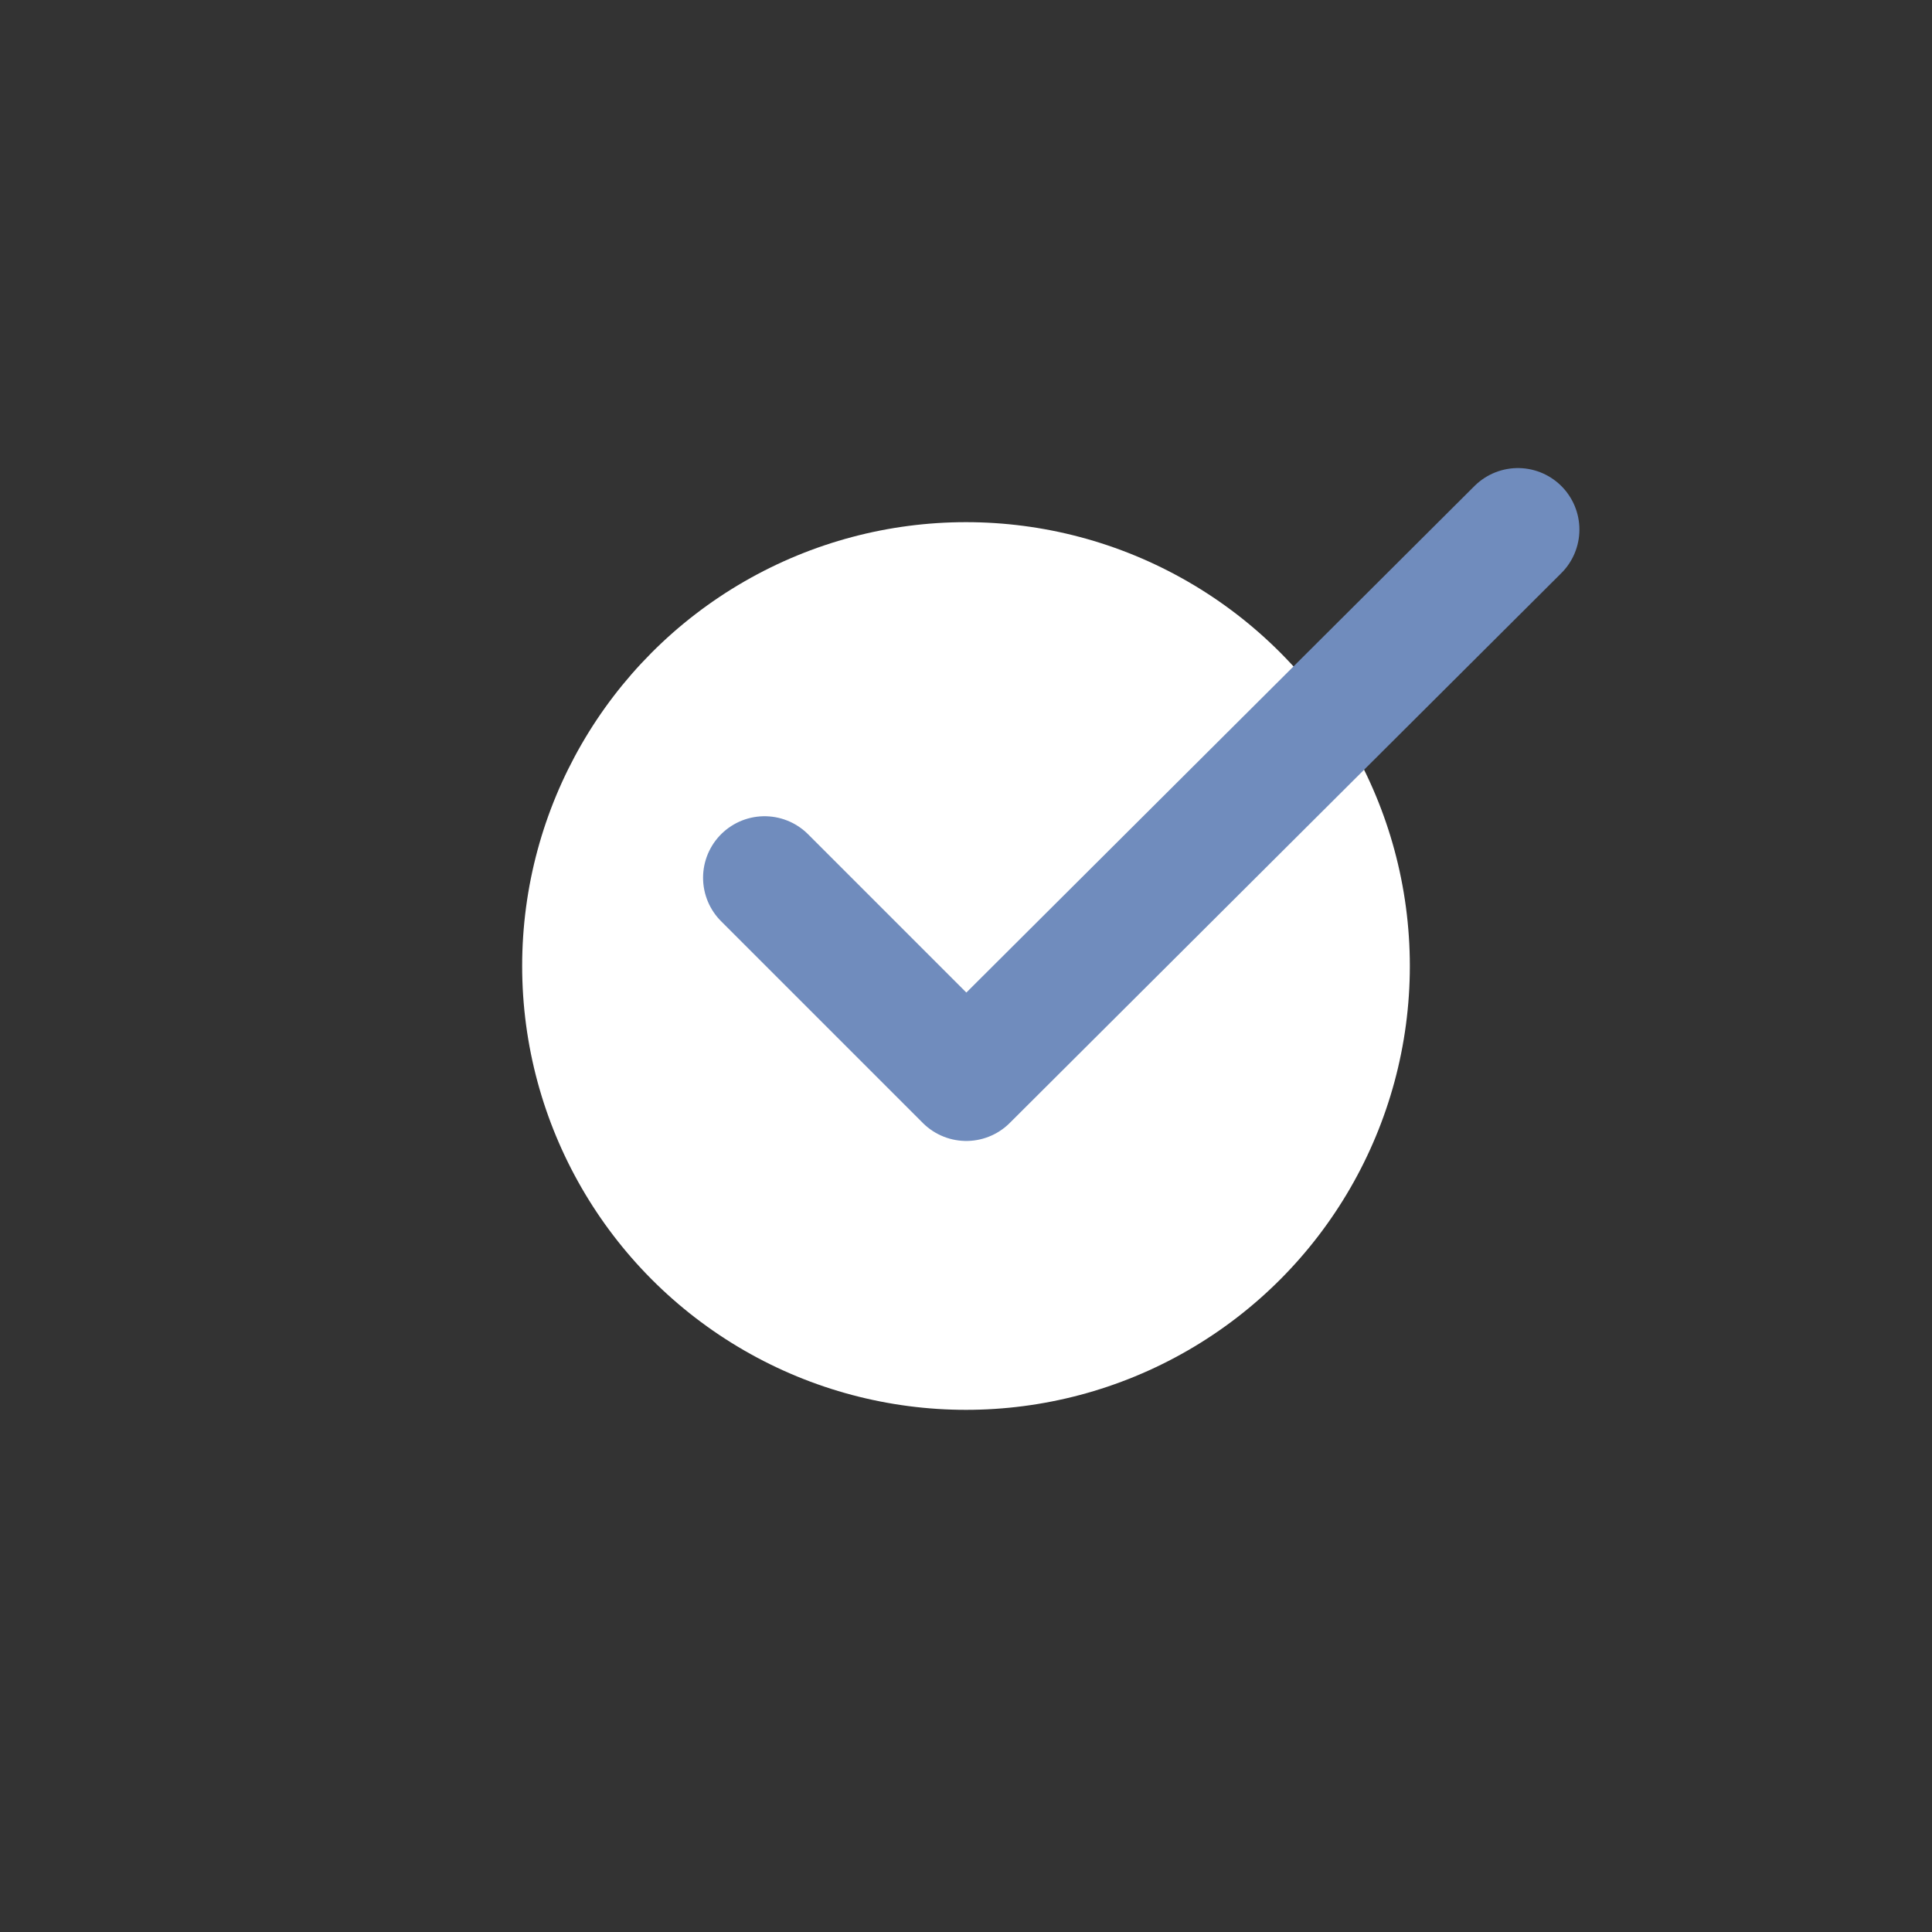 <svg xmlns="http://www.w3.org/2000/svg" xml:space="preserve" id="svg2" width="192" height="192" version="1.1">
  <rect width="100%" height="100%" fill="#333333" stroke="none"/>
  <defs id="defs4">
    <clipPath id="clipPath1400" clipPathUnits="userSpaceOnUse">
      <rect width="100%" height="100%" id="circle1402" cx="96" cy="956.362" r="89.99"
        style="opacity:.559;fill:#000;fill-rule:evenodd;stroke-width:2.545;stroke-linecap:round;stroke-dashoffset:6;paint-order:stroke markers fill;stop-color:#000" />
    </clipPath>
  </defs>
  <g id="layer1" transform="translate(0 -860.362)">
    <circle id="circle1046" y="860,362"
      style="fill:#708cbd;fill-opacity:1;fill-rule:evenodd;stroke-width:2.489;stroke-linecap:round;stroke-dashoffset:6;paint-order:stroke markers fill;stop-color:#000" />
    <circle id="path437" cx="96" cy="956.362" r="44.108"
      style="fill:#fff;fill-opacity:1;fill-rule:evenodd;stroke-width:1.248;stroke-linecap:round;stroke-dashoffset:6;paint-order:stroke markers fill;stop-color:#000" />
    <path id="path1104" d="m75.982 947.59 20.046 20.047 54.82-54.647"
      style="fill:none;fill-rule:evenodd;stroke:#708cbd;stroke-width:12.224;stroke-linecap:round;stroke-linejoin:round;stroke-dasharray:none;stroke-dashoffset:6;stroke-opacity:1;paint-order:stroke markers fill;stop-color:#000" />
    <path id="path1371"
      d="M184.003 897.763a6.25 6.25 0 0 0-8.838-.01l-79.14 78.973-16.086-16.085a6.25 6.25 0 0 0-8.838 0 6.25 6.25 0 0 0 0 8.839l20.5 20.5a6.25 6.25 0 0 0 8.833.006l83.56-83.383a6.25 6.25 0 0 0 .009-8.84z"
      clip-path="url(#clipPath1400)"
      style="color:#000;fill:#fff;fill-opacity:1;fill-rule:evenodd;stroke-linecap:round;stroke-linejoin:round;stroke-dashoffset:6;paint-order:stroke markers fill"
      transform="matrix(.978 0 0 .978 2.122 21.144)" />
  </g>
  <style id="style853" type="text/css">
    .st0 {
      fill: #fff
    }
  </style>
</svg>

